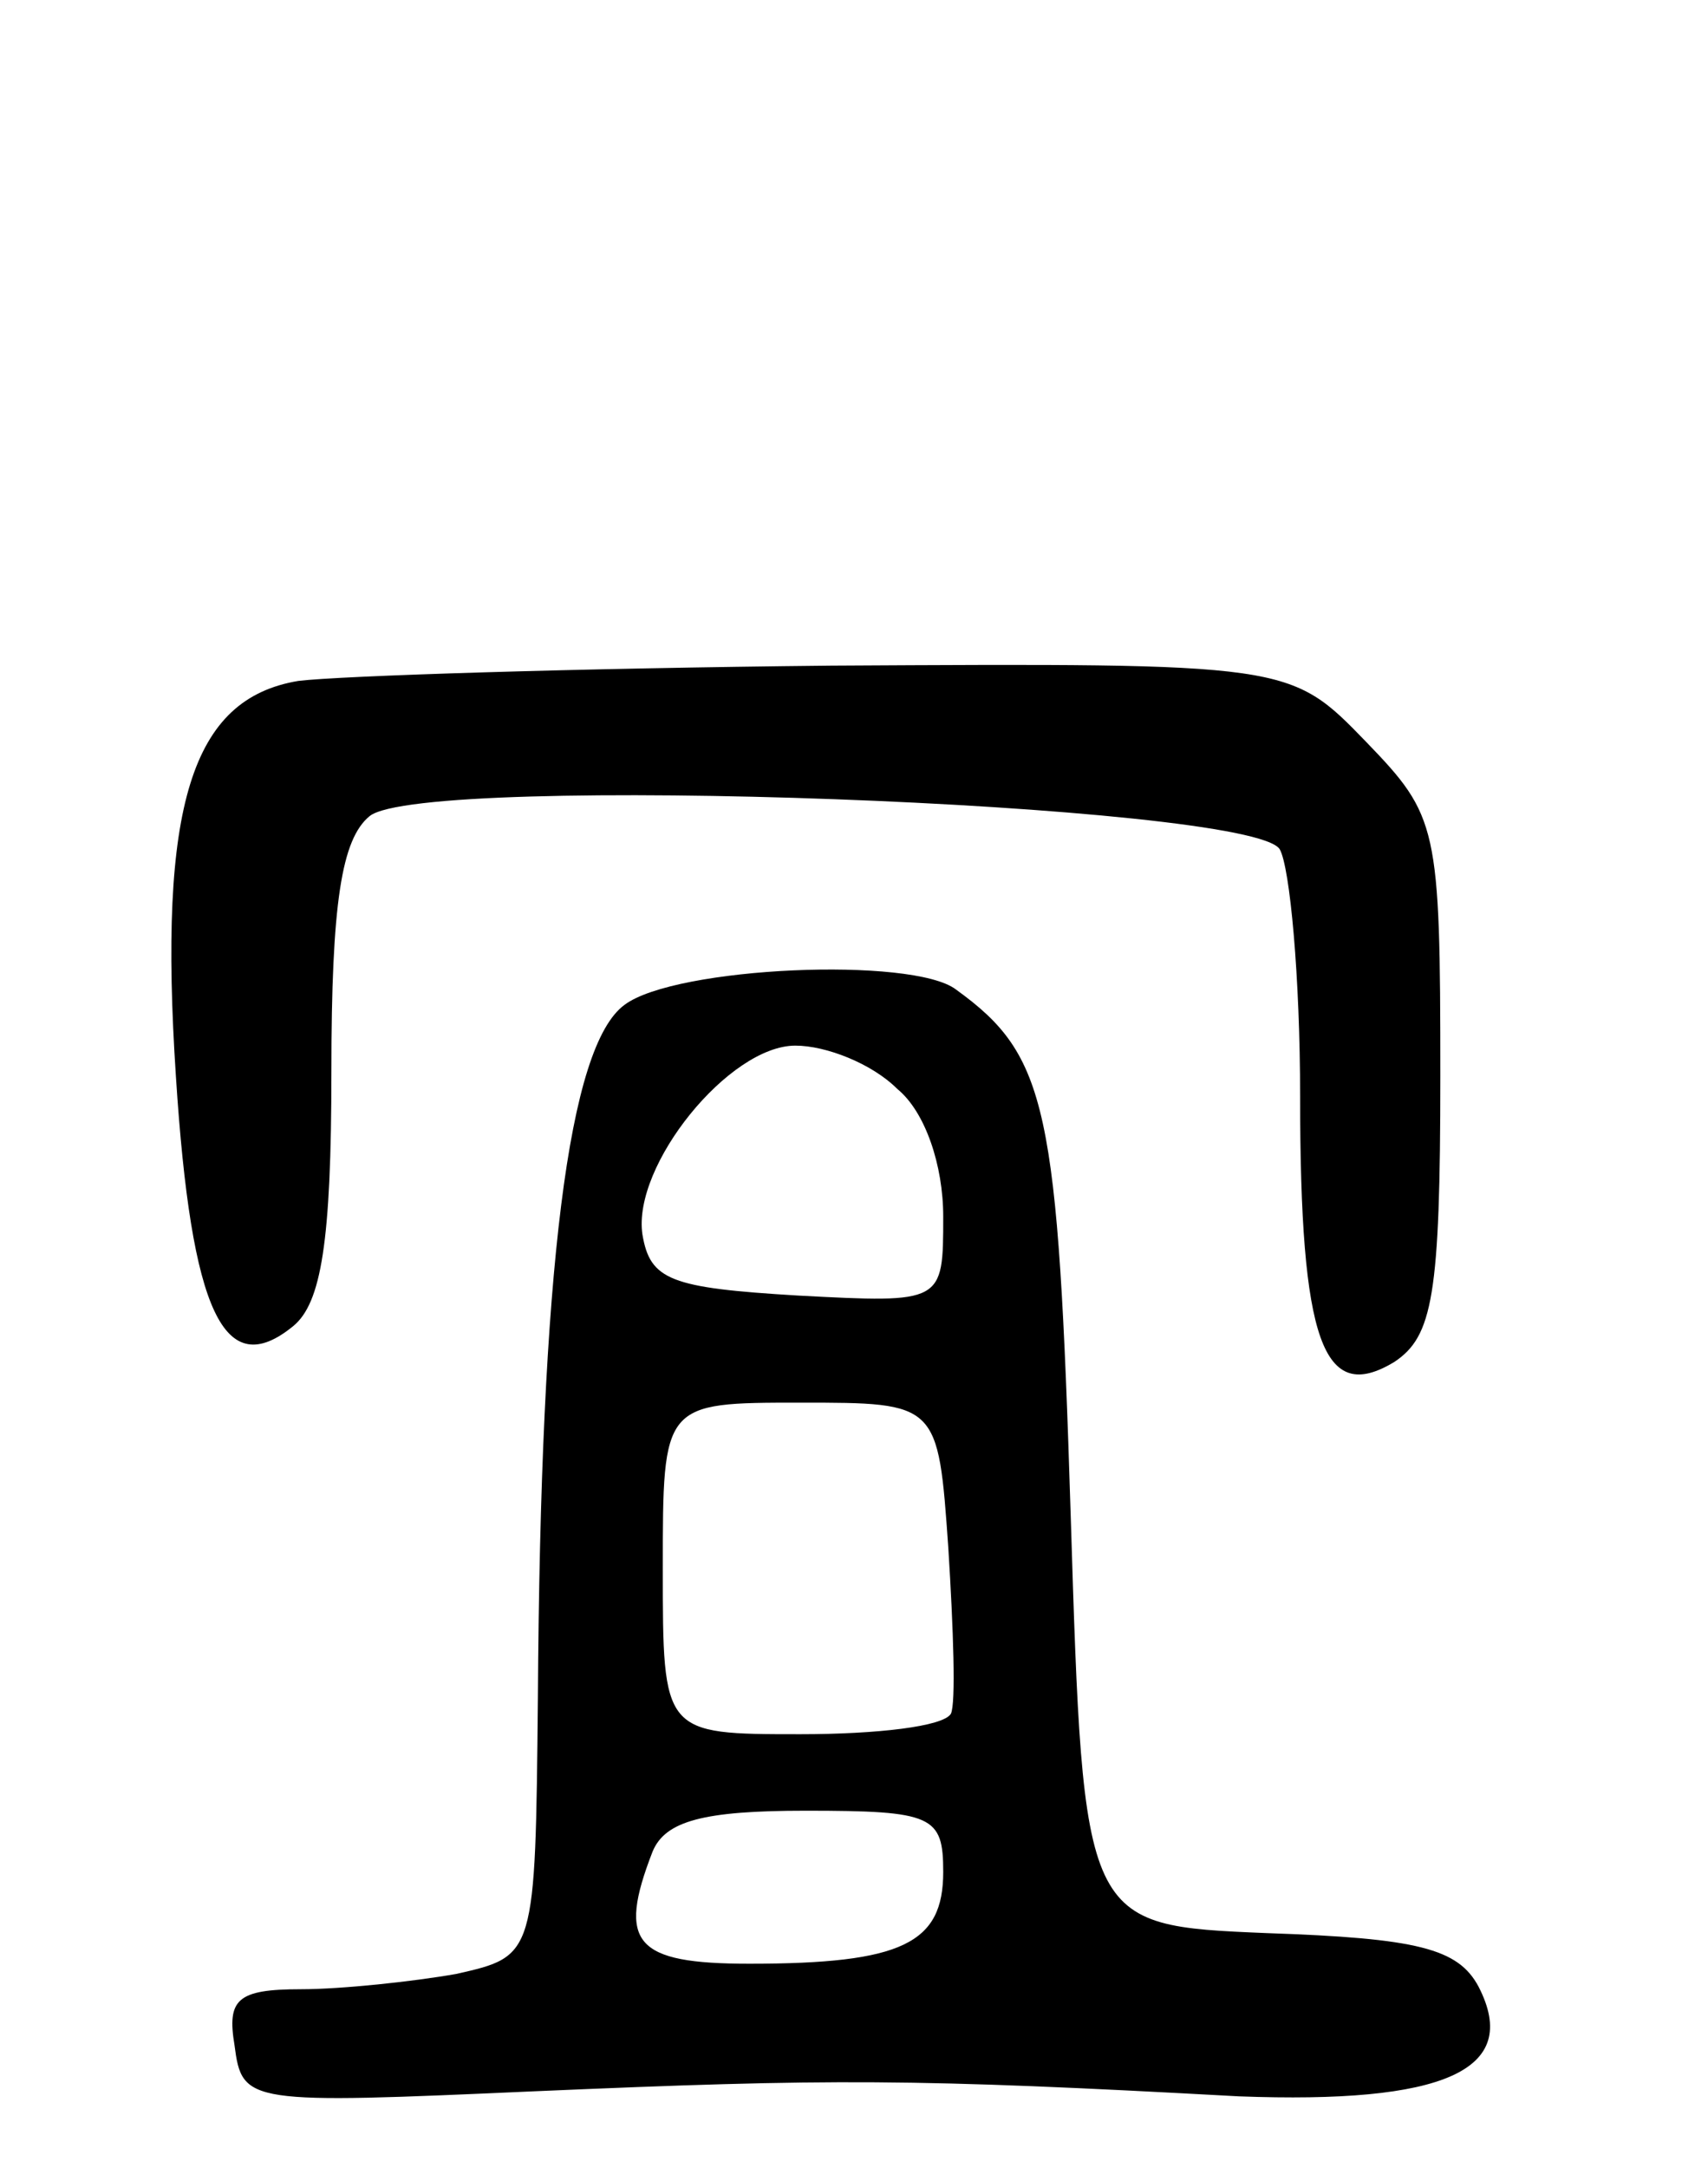 <svg version="1.0" xmlns="http://www.w3.org/2000/svg"
 width="67pt" height="85pt" viewBox="0 0 67 85"
 preserveAspectRatio="xMidYMid meet">
<g transform="translate(0,85) scale(0.1,-0.1)"
fill="#000000" stroke="none">
<path d="M117 583 c-42 -7 -55 -49 -48 -155 6 -93 19 -120 46 -98 11 9 15 33
15 100 0 66 4 91 15 100 21 17 346 5 357 -13 4 -7 8 -50 8 -97 0 -96 9 -121
37 -104 15 10 18 26 18 112 0 98 -1 102 -29 131 -30 31 -30 31 -210 30 -100
-1 -193 -4 -209 -6z"/>
<path d="M245 456 c-22 -16 -33 -103 -34 -272 -1 -101 -1 -101 -32 -108 -17
-3 -45 -6 -61 -6 -25 0 -29 -4 -26 -22 3 -23 5 -23 118 -18 116 5 148 5 276
-2 80 -3 111 10 94 43 -8 15 -24 19 -83 21 -72 3 -72 3 -77 164 -5 160 -9 180
-45 206 -17 13 -110 9 -130 -6z m107 -33 c11 -9 18 -30 18 -50 0 -34 0 -34
-57 -31 -50 3 -58 6 -61 24 -4 27 34 74 60 74 12 0 30 -7 40 -17z m20 -180 c2
-32 3 -61 1 -65 -3 -5 -29 -8 -59 -8 -54 0 -54 0 -54 65 0 65 0 65 54 65 54 0
54 0 58 -57z m-2 -127 c0 -28 -16 -36 -76 -36 -45 0 -52 8 -38 44 5 12 20 16
60 16 50 0 54 -2 54 -24z"/>
</g>
</svg>
